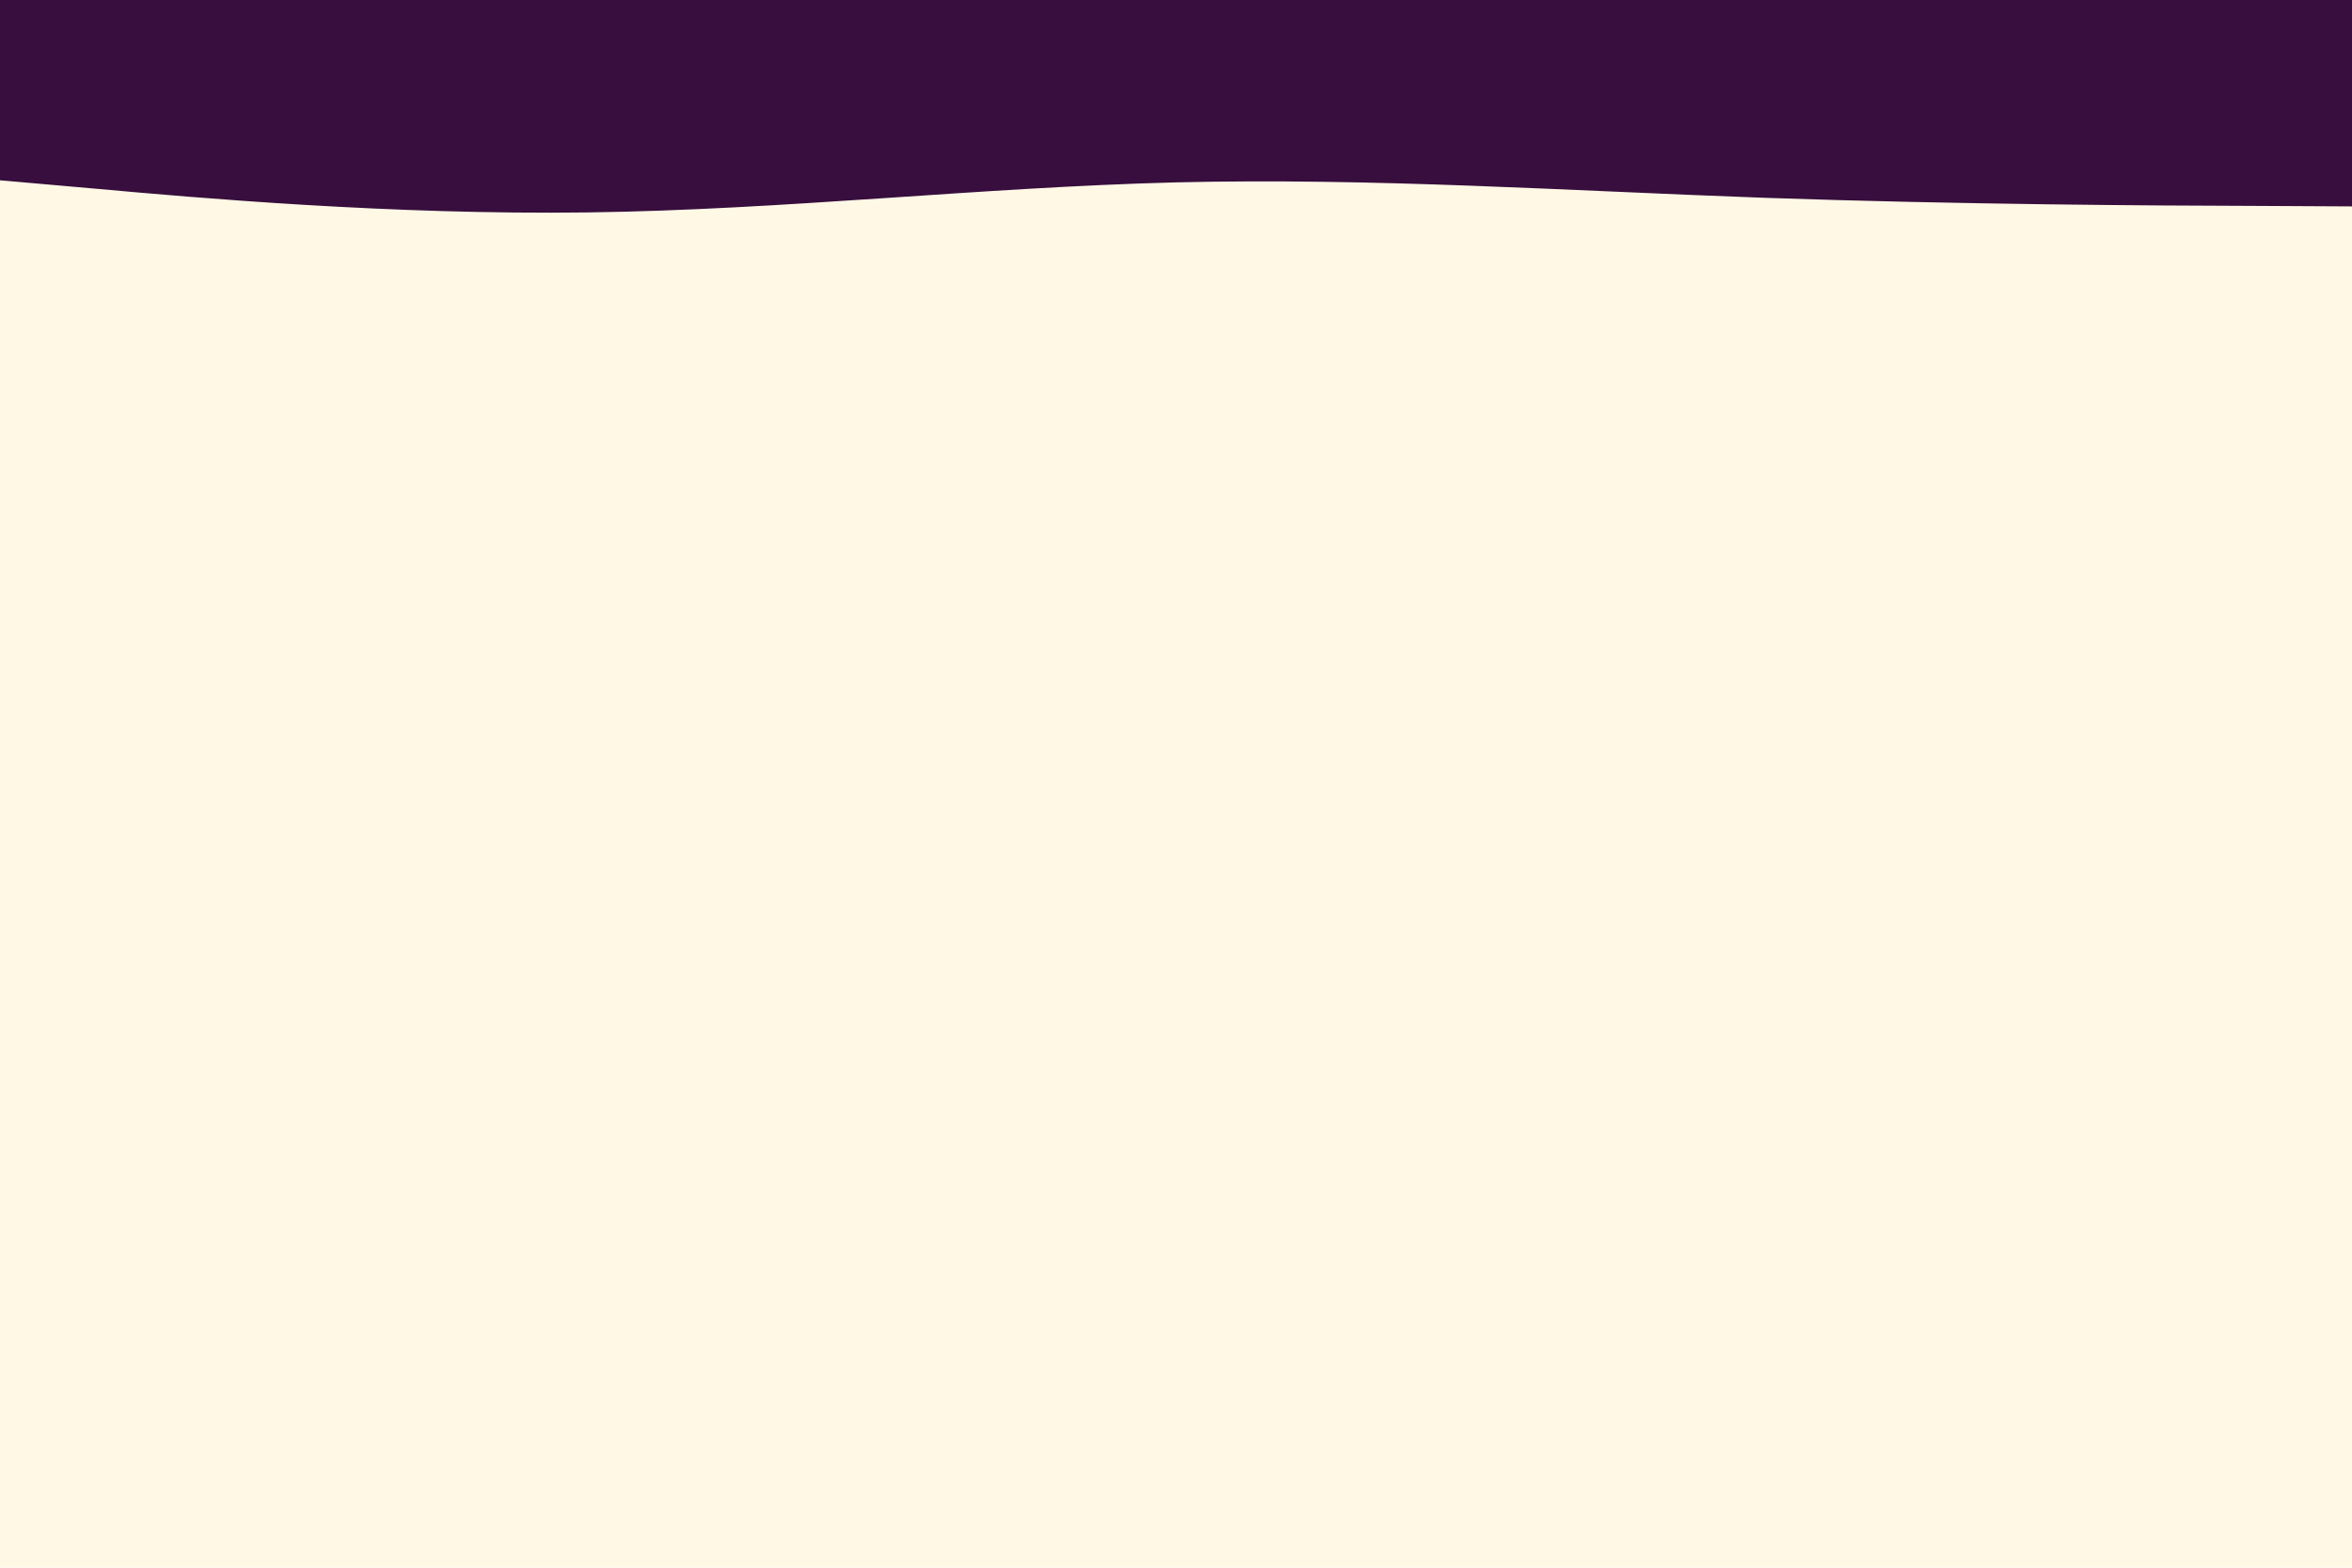 <svg id="visual" viewBox="0 0 900 600" width="900" height="600" xmlns="http://www.w3.org/2000/svg" xmlns:xlink="http://www.w3.org/1999/xlink" version="1.1"><rect x="0" y="0" width="900" height="600" fill="#FFF8E5"></rect><path d="M0 69L37.5 72.3C75 75.7 150 82.3 225 81.3C300 80.3 375 71.7 450 69.8C525 68 600 73 675 75.7C750 78.3 825 78.7 862.5 78.8L900 79L900 0L862.5 0C825 0 750 0 675 0C600 0 525 0 450 0C375 0 300 0 225 0C150 0 75 0 37.5 0L0 0Z" fill="#370E3D" stroke-linecap="round" stroke-linejoin="miter"></path></svg>